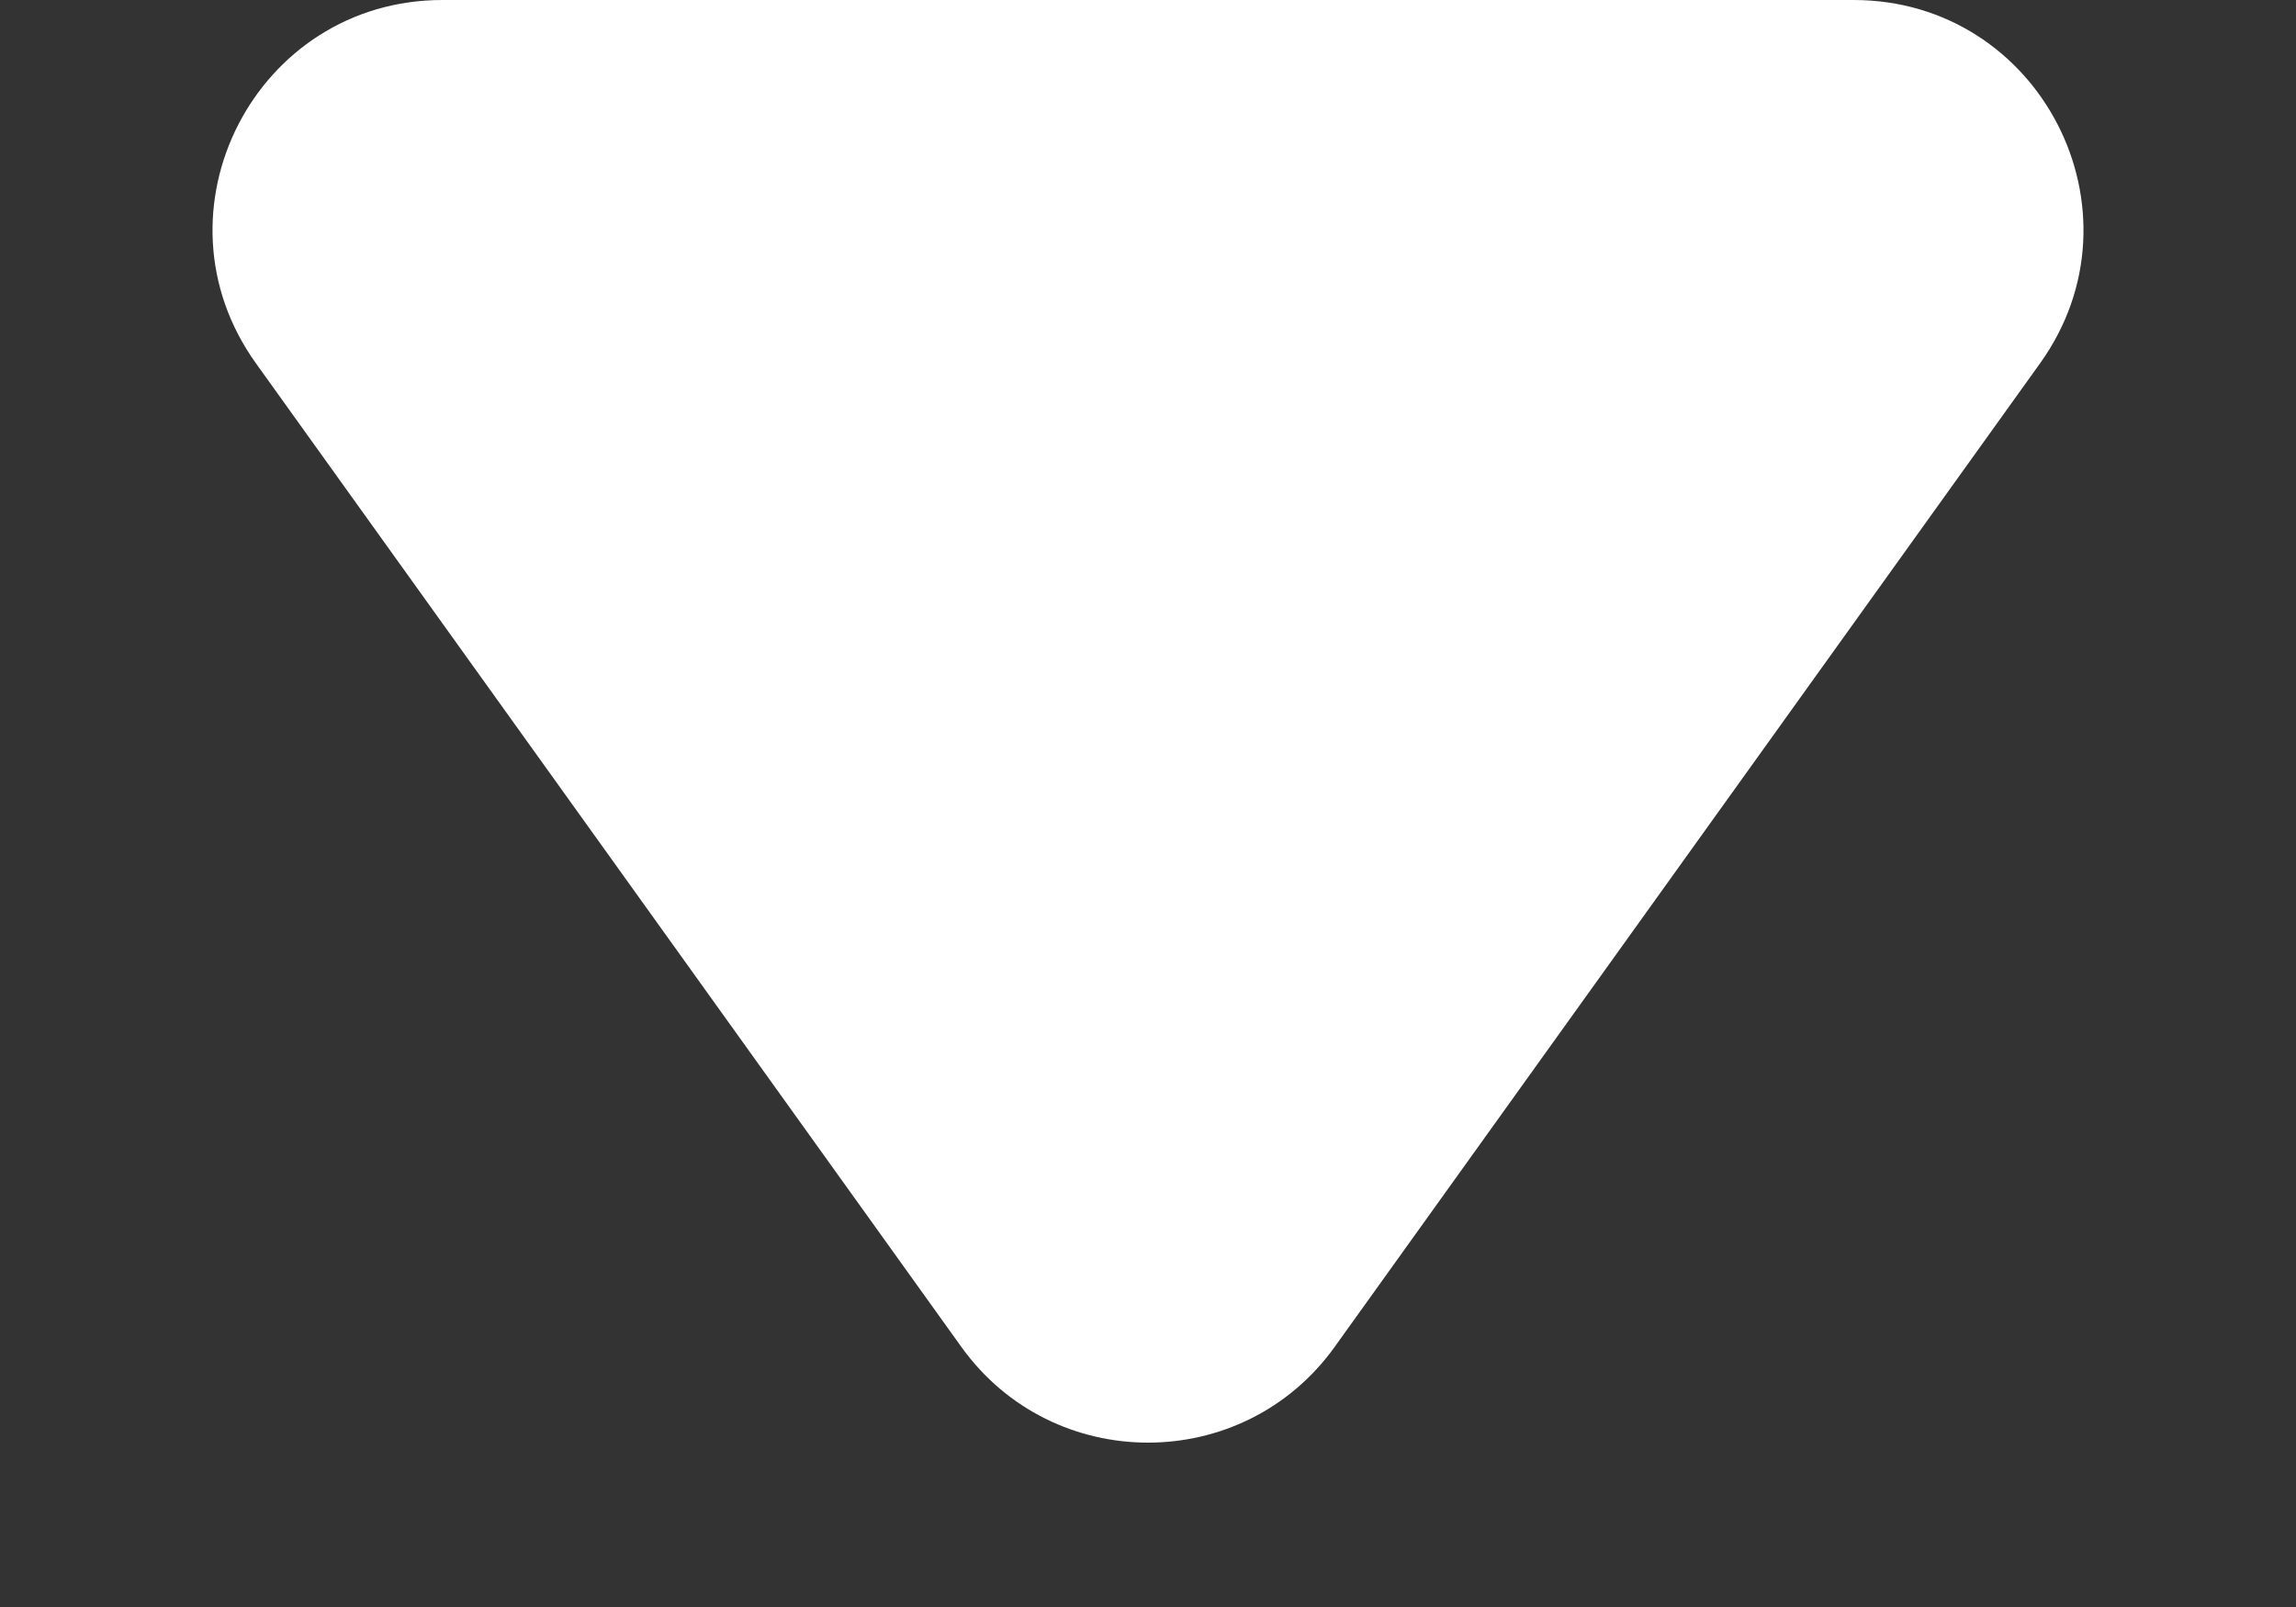 <svg width="10" height="7" viewBox="0 0 10 7" fill="none" xmlns="http://www.w3.org/2000/svg">
  <rect x="0" y="0" width="10" height="7" fill="#333333" stroke="none"/>
  <path id="arrow" d="M8.885 1.583L5.813 5.867C5.414 6.423 4.586 6.423 4.187 5.867L1.115 1.583C0.64 0.921 1.113 -7.75533e-07 1.927 -7.04637e-07L8.073 -1.6959e-07C8.887 -9.8695e-08 9.36 0.921 8.885 1.583Z" fill="#FFFFFF"/>
</svg>
